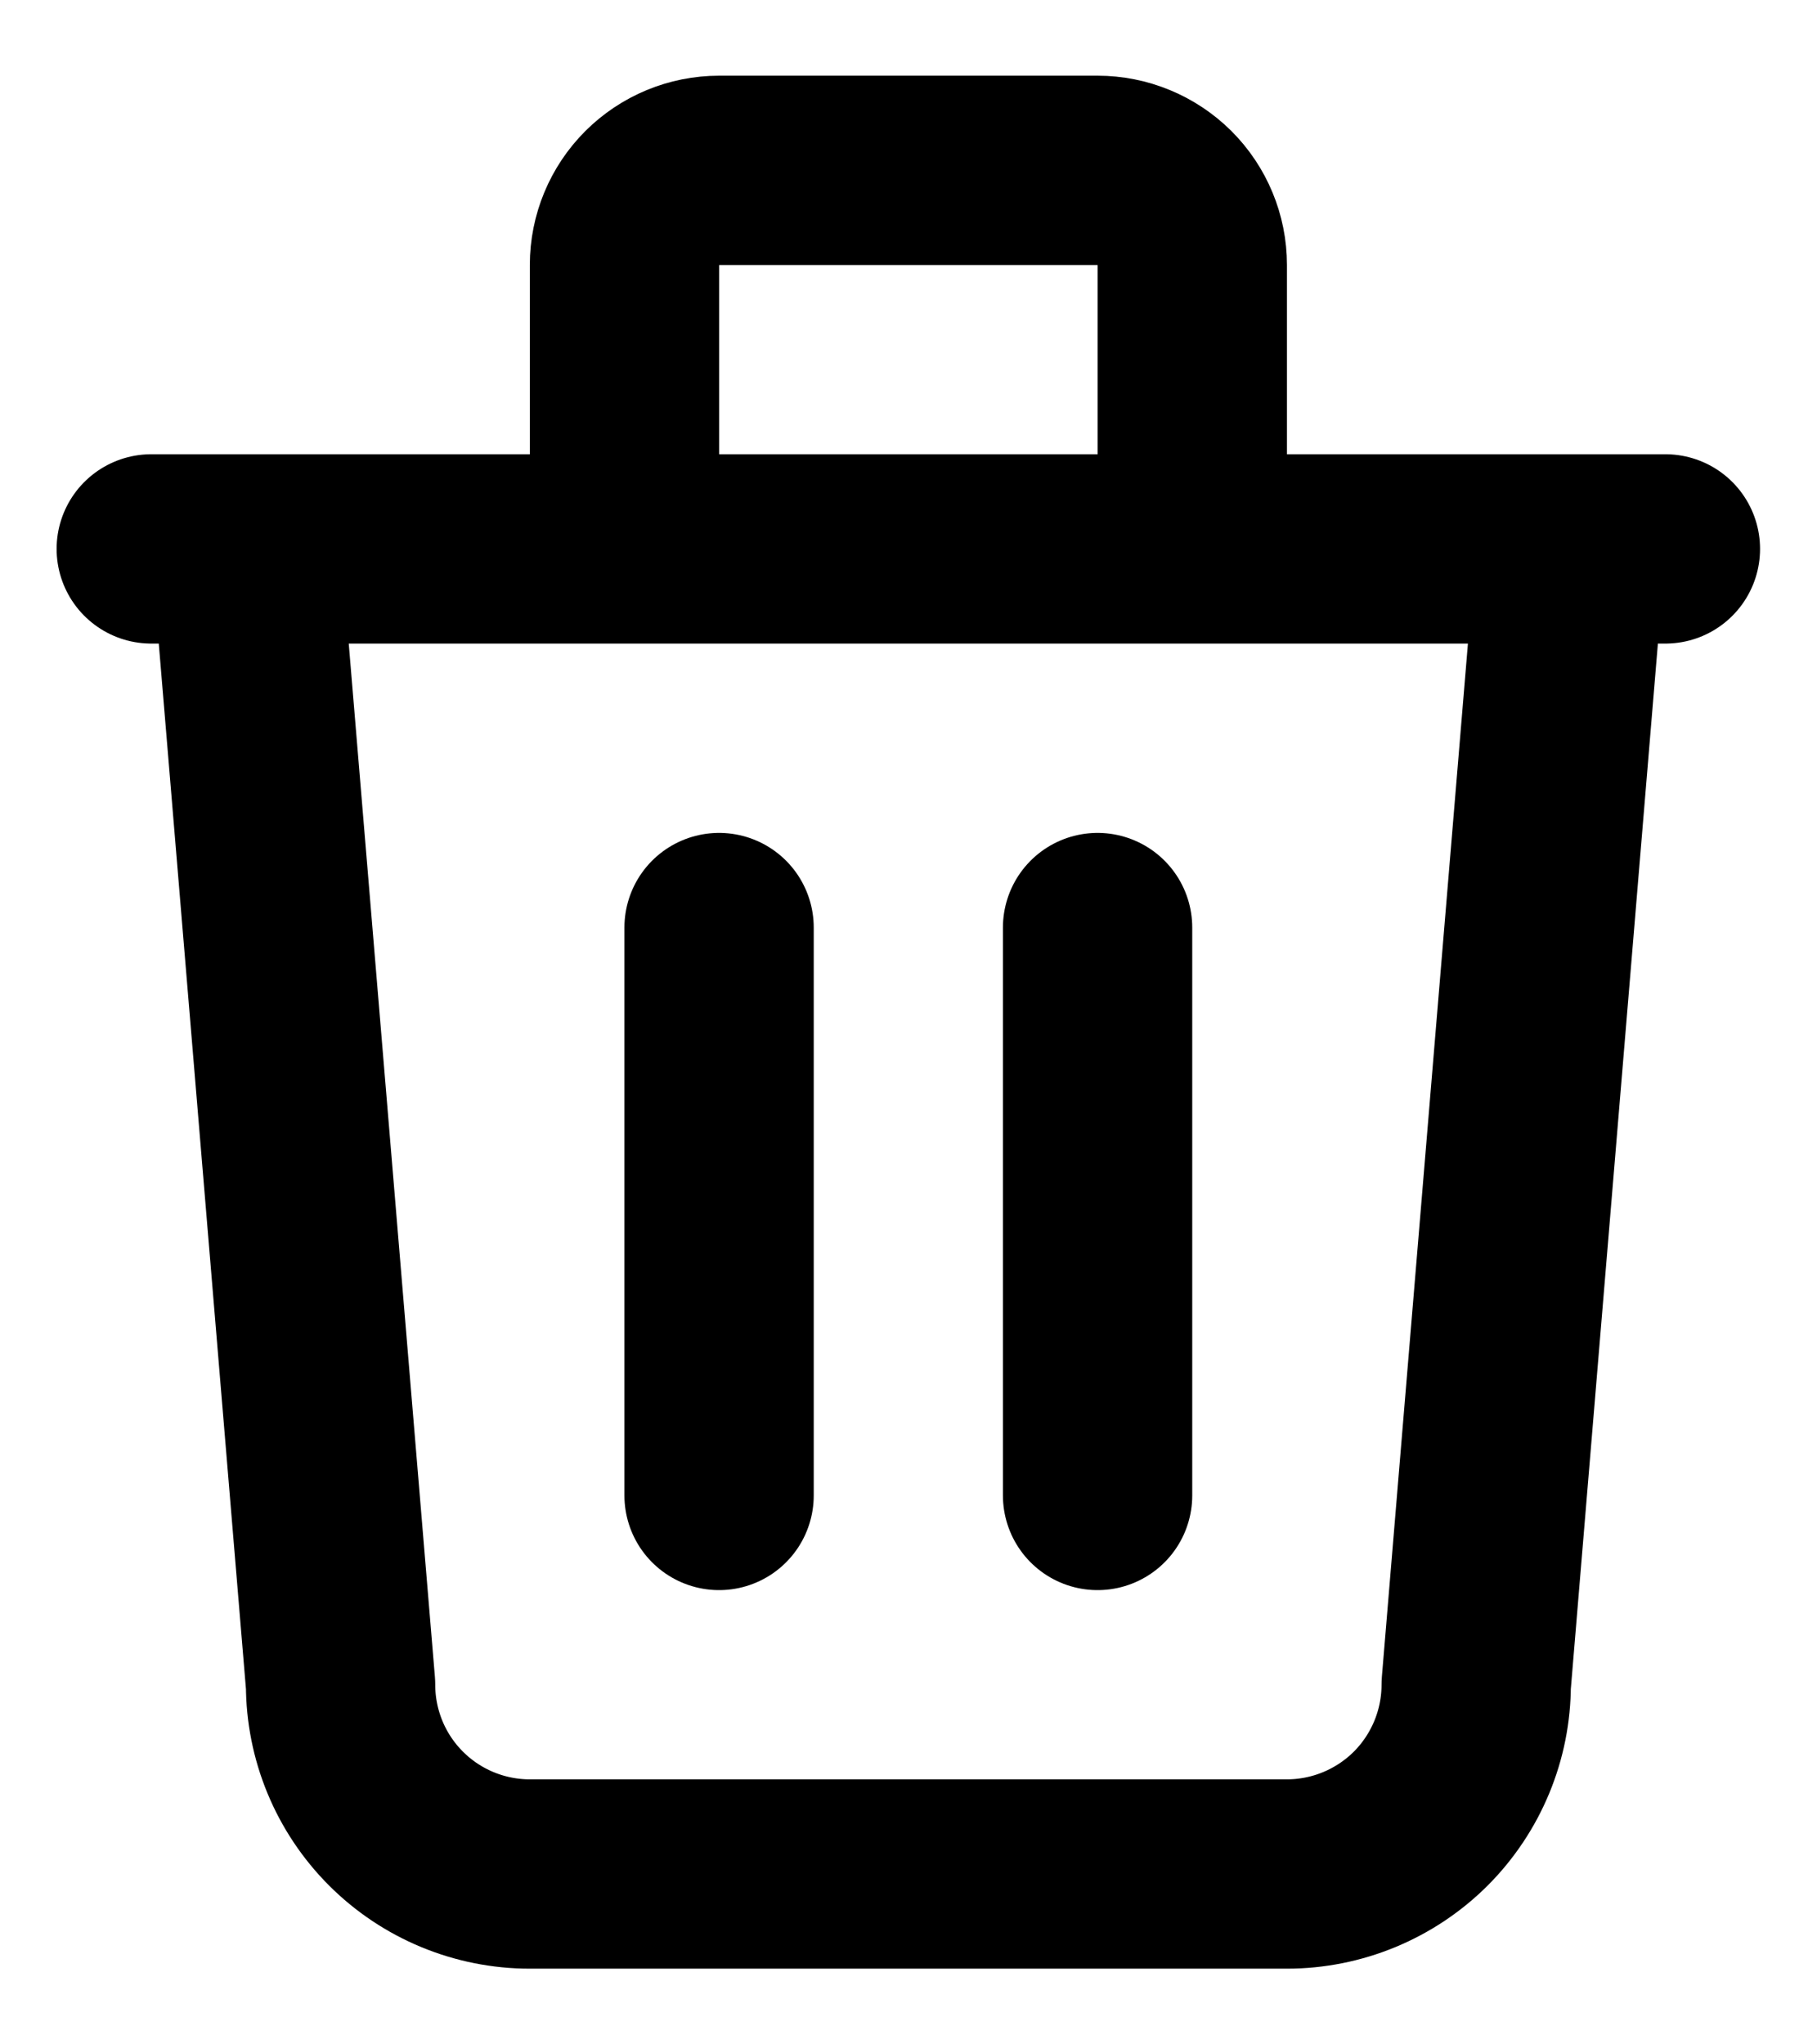 <svg width="16" height="18" viewBox="0 0 16 18" fill="none" xmlns="http://www.w3.org/2000/svg">
<path d="M1.332 4.833H14.665M6.332 8.167V13.167M9.665 8.167V13.167M2.165 4.833L2.999 14.833C2.999 15.275 3.174 15.699 3.487 16.012C3.799 16.324 4.223 16.5 4.665 16.5H11.332C11.774 16.5 12.198 16.324 12.511 16.012C12.823 15.699 12.999 15.275 12.999 14.833L13.832 4.833M5.499 4.833V2.333C5.499 2.112 5.587 1.9 5.743 1.744C5.899 1.588 6.111 1.5 6.332 1.5H9.665C9.886 1.5 10.098 1.588 10.255 1.744C10.411 1.9 10.499 2.112 10.499 2.333V4.833" stroke="black" stroke-width="1.667" stroke-linecap="round" stroke-linejoin="round"/>
</svg>
